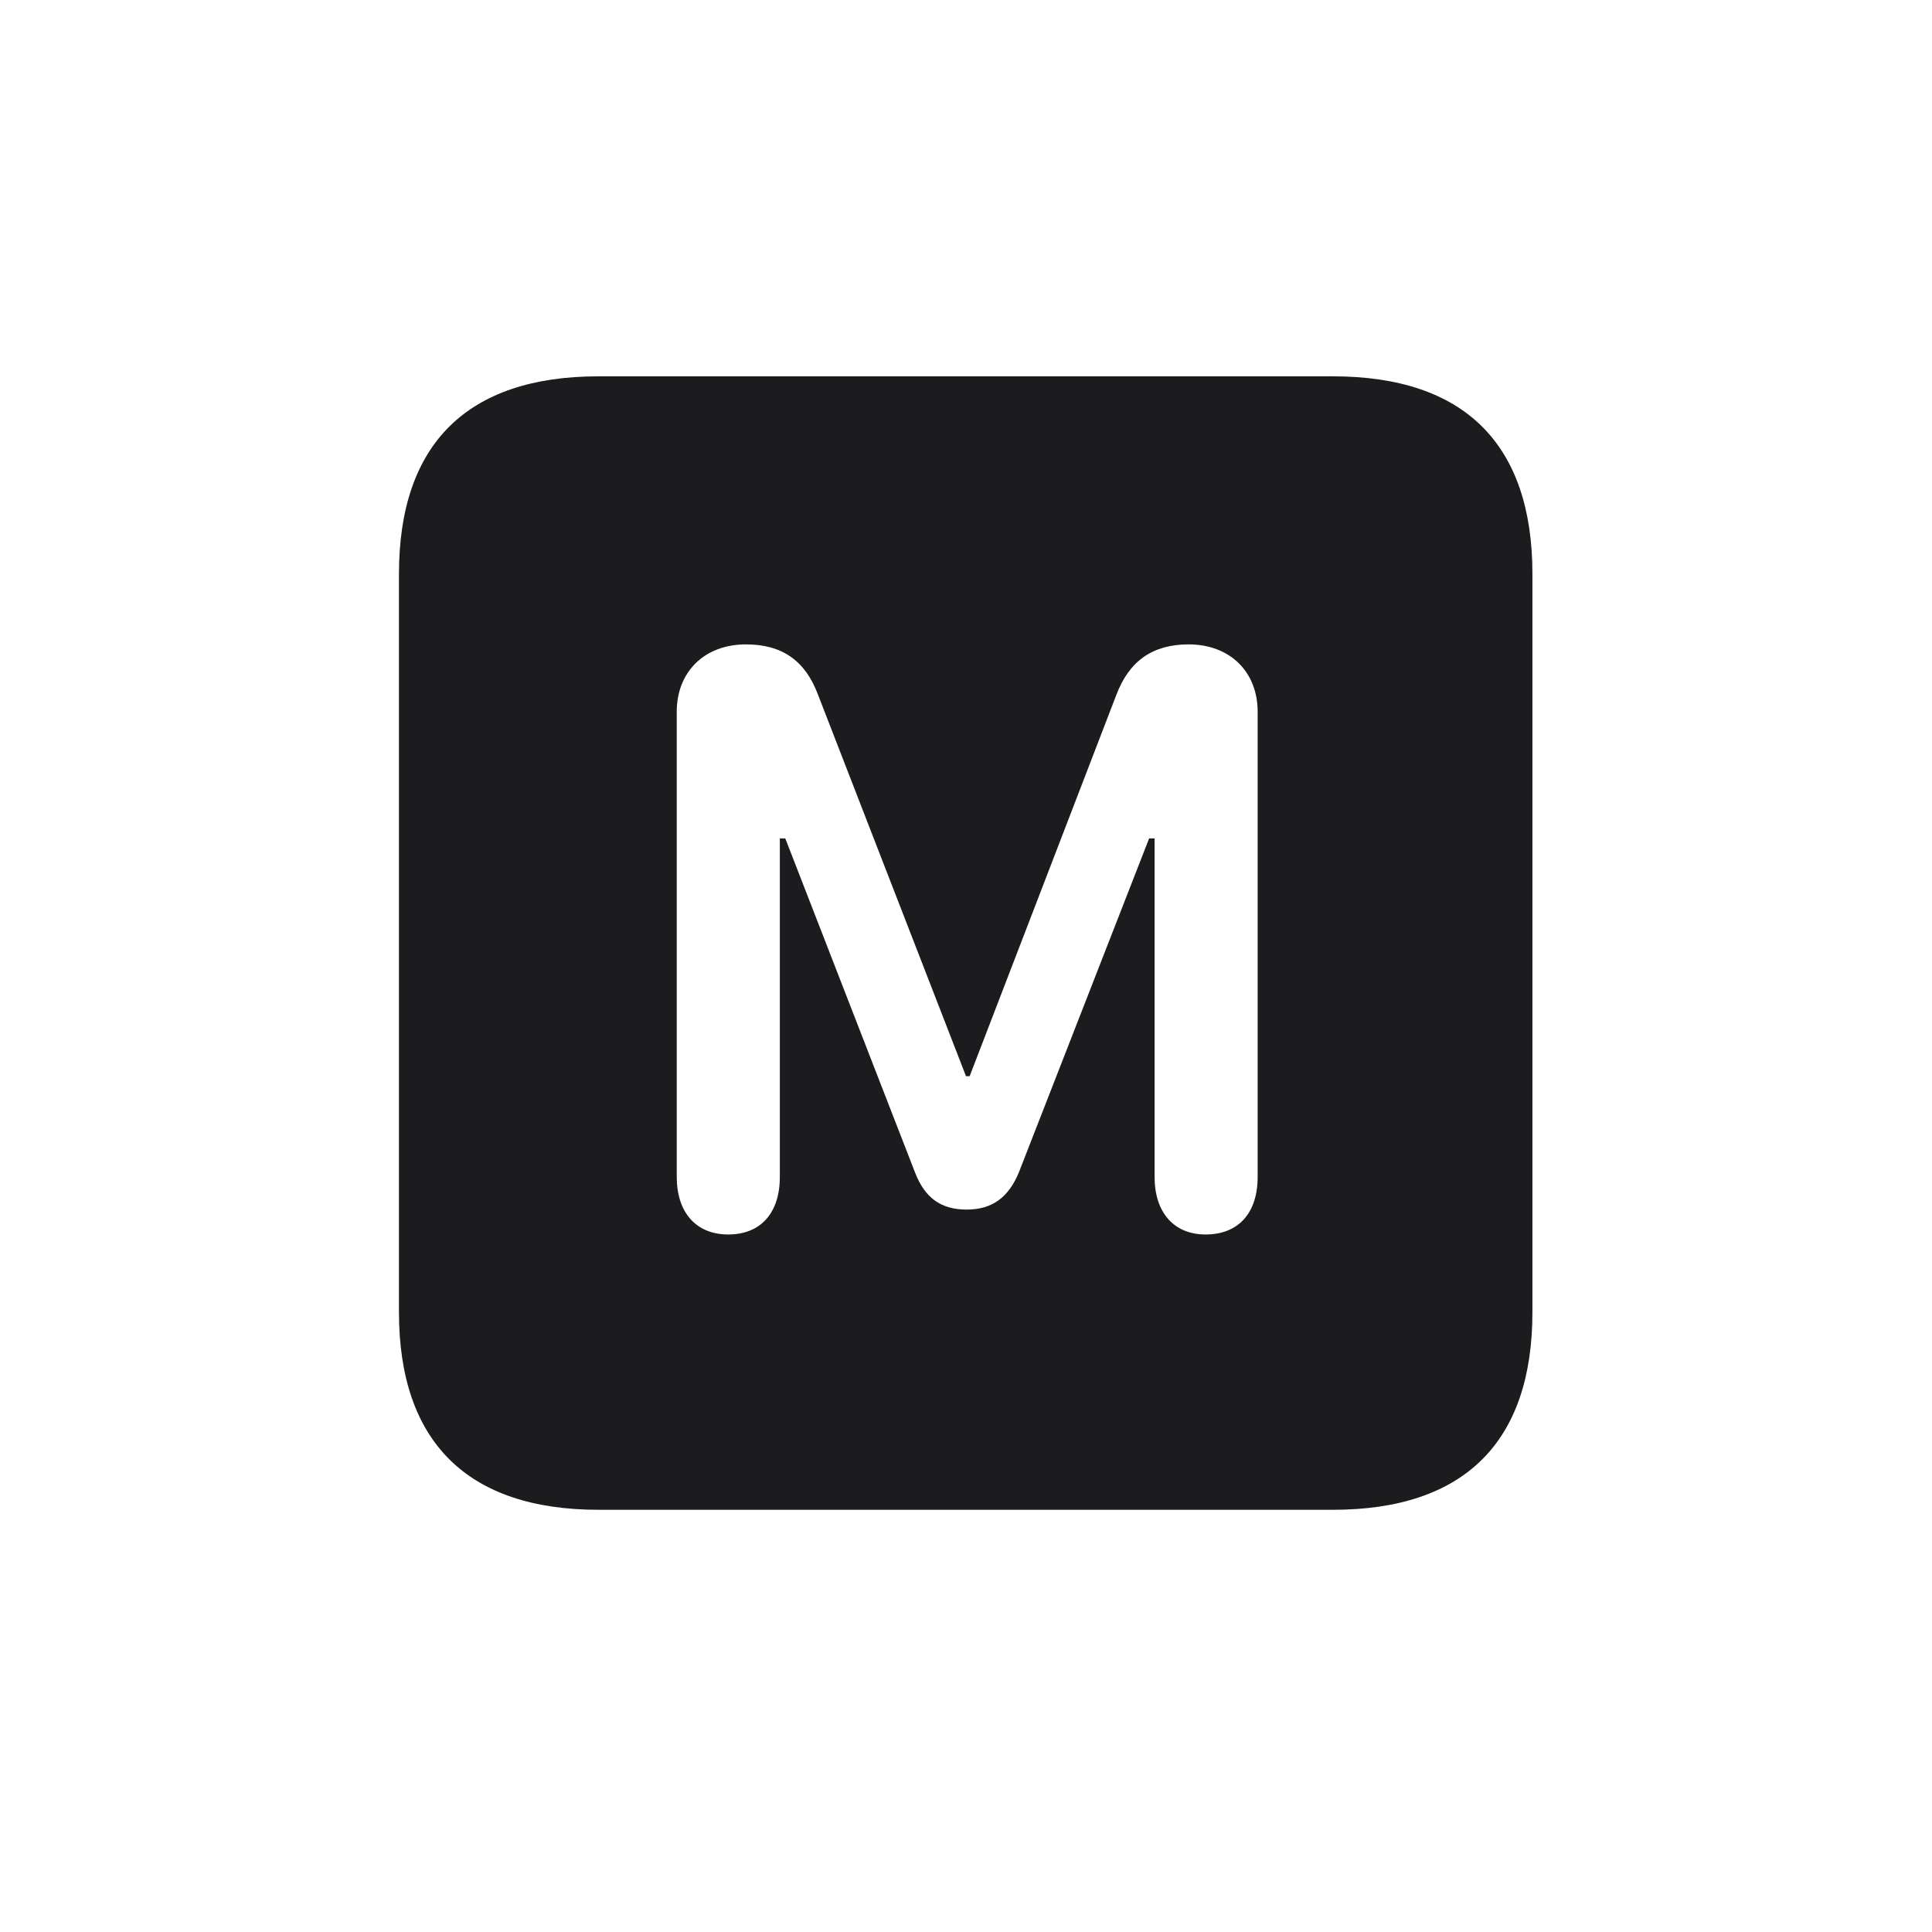<svg width="28" height="28" viewBox="0 0 28 28" fill="none" xmlns="http://www.w3.org/2000/svg">
<path d="M8.674 21.881H19.317C21.225 21.881 22.209 20.896 22.209 19.016V8.319C22.209 6.438 21.225 5.454 19.317 5.454H8.674C6.775 5.454 5.782 6.43 5.782 8.319V19.016C5.782 20.896 6.775 21.881 8.674 21.881ZM10.555 17.891C10.089 17.891 9.808 17.574 9.808 17.056V10.315C9.808 9.734 10.212 9.339 10.81 9.339C11.337 9.339 11.671 9.576 11.855 10.068L14 15.597H14.053L16.18 10.068C16.364 9.585 16.698 9.339 17.226 9.339C17.823 9.339 18.227 9.734 18.227 10.315V17.056C18.227 17.583 17.946 17.891 17.472 17.891C17.015 17.891 16.733 17.574 16.733 17.056V12.151H16.654L14.765 16.994C14.615 17.355 14.378 17.53 14.009 17.53C13.631 17.53 13.402 17.355 13.262 16.994L11.381 12.151H11.302V17.056C11.302 17.583 11.021 17.891 10.555 17.891Z" fill="#1C1C1E"/>
</svg>

